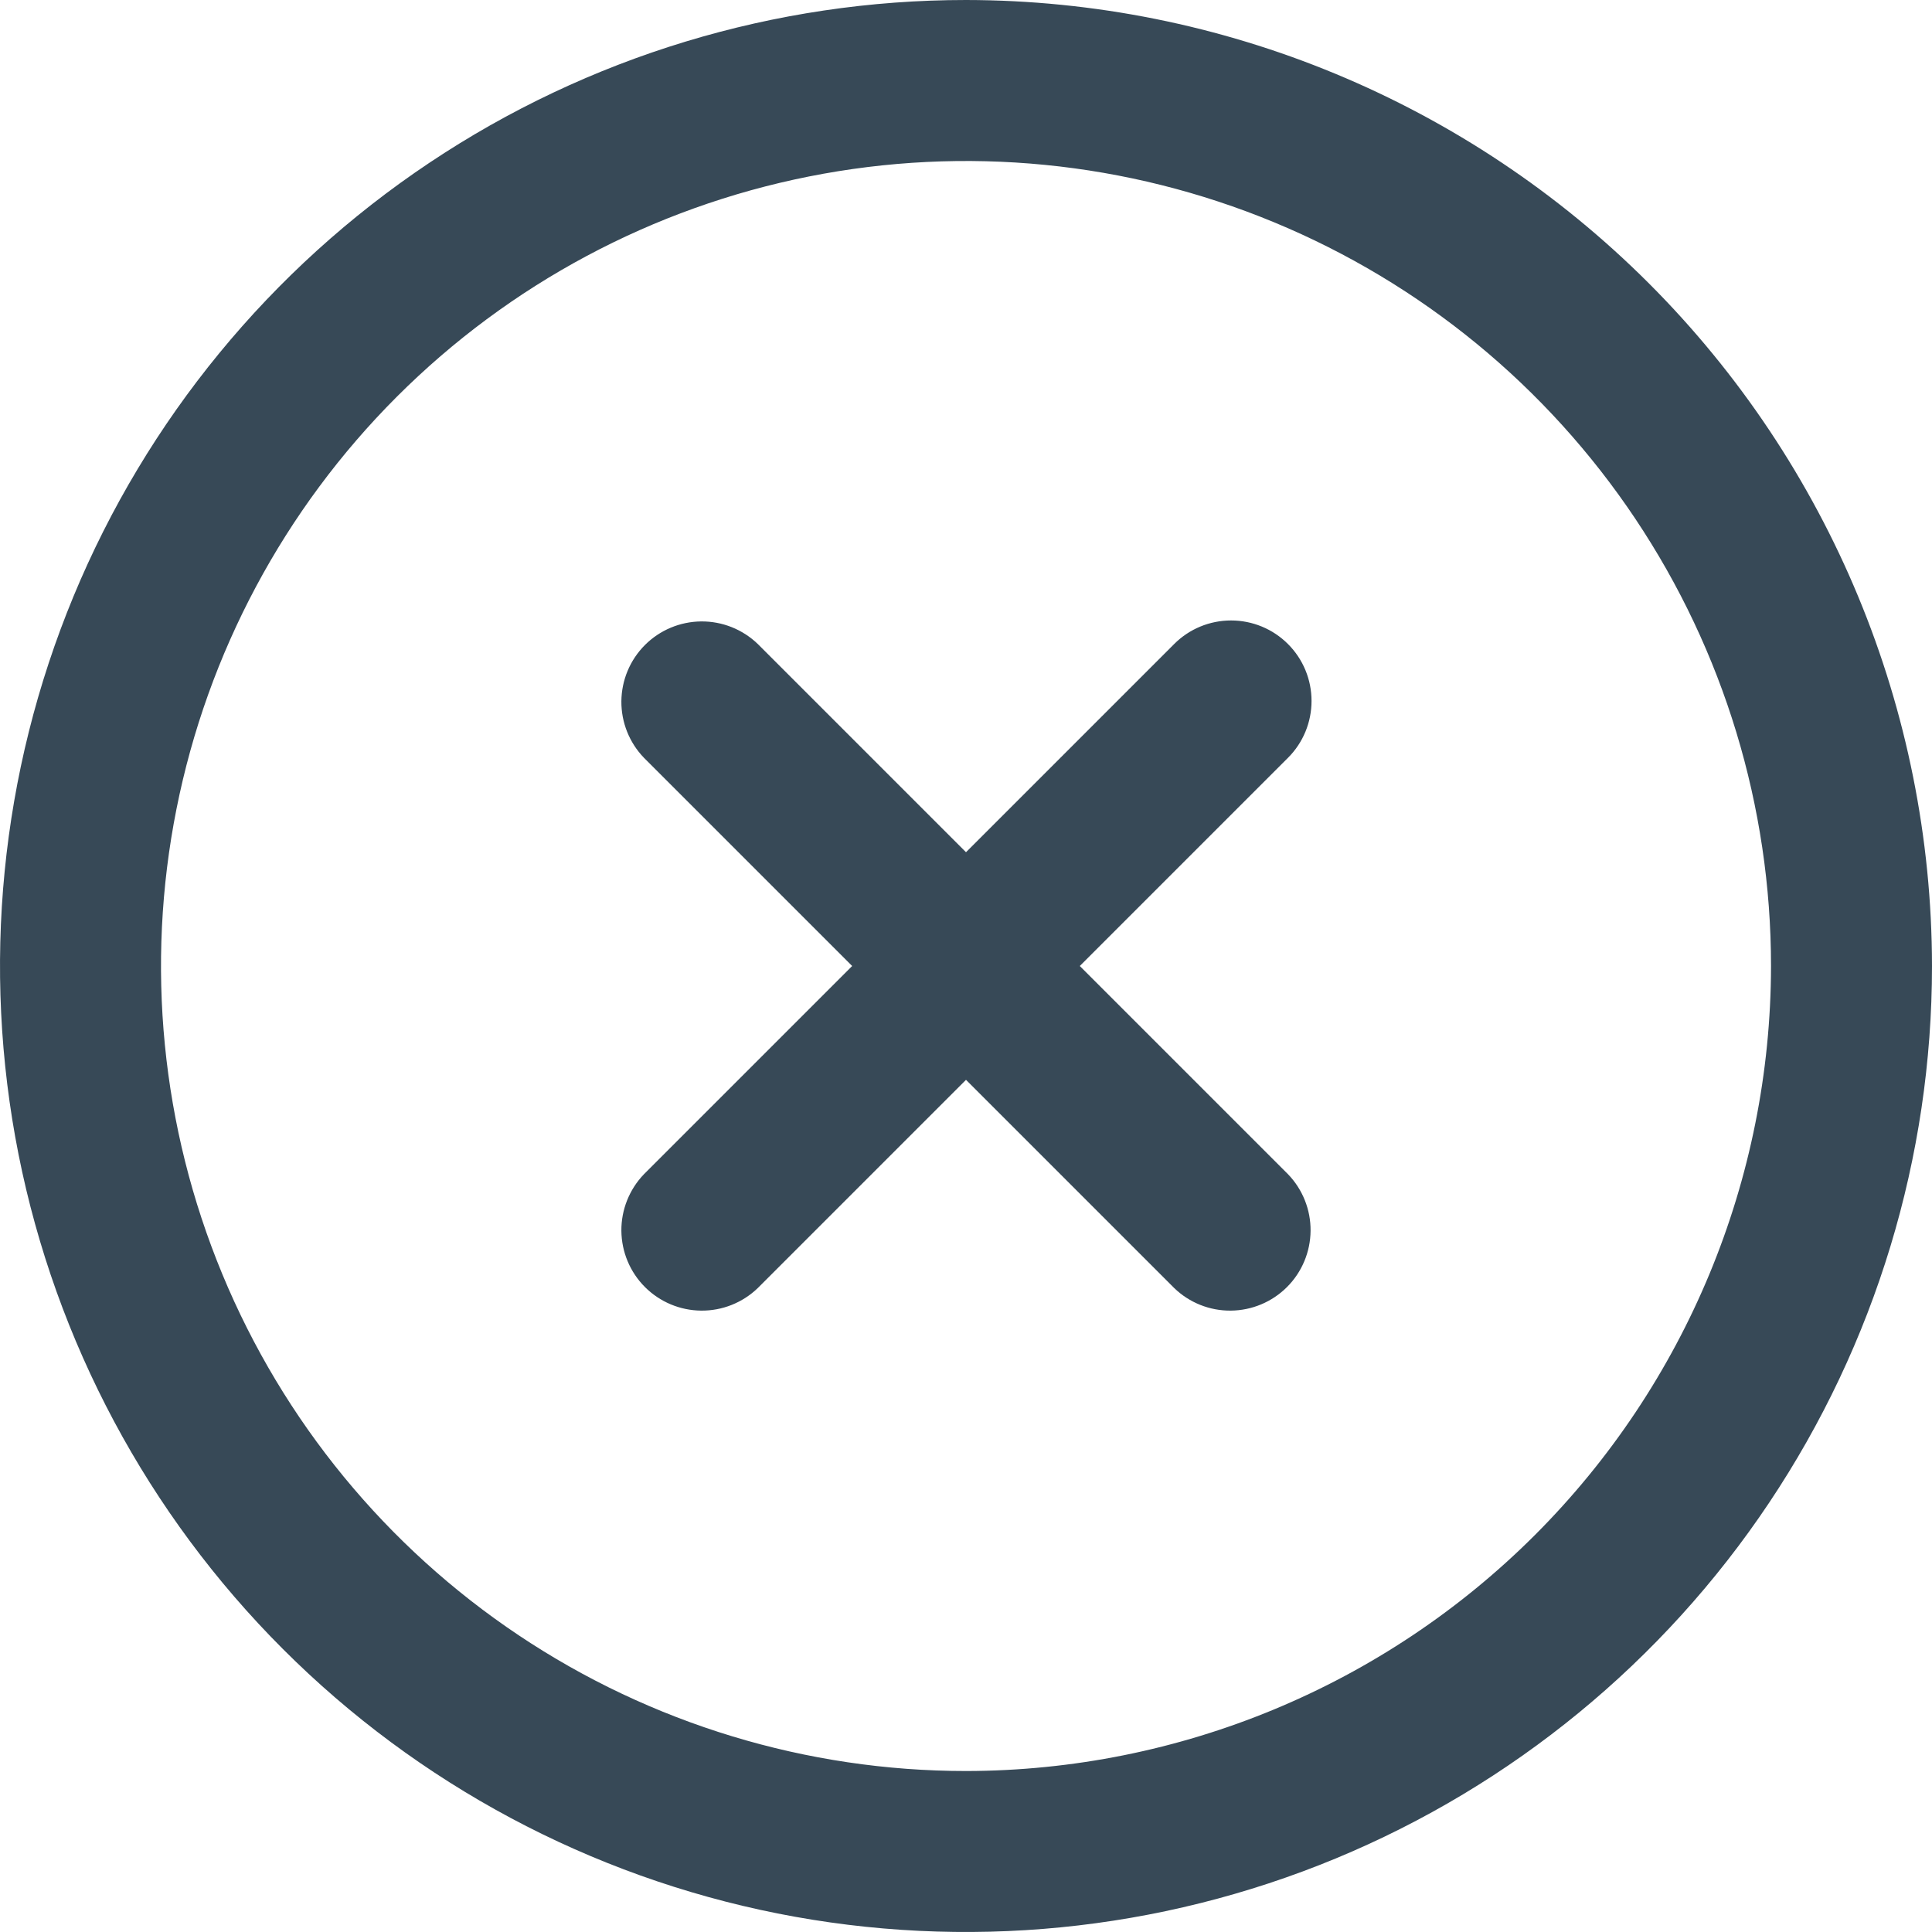 <svg width="40" height="40" viewBox="0 0 40 40" fill="none" xmlns="http://www.w3.org/2000/svg">
<g clip-path="url(#clip0_2416_17692)">
<path d="M26.666 13.334C26.354 13.021 25.93 12.846 25.488 12.846C25.046 12.846 24.622 13.021 24.31 13.334L20 17.644L15.69 13.334C15.375 13.03 14.954 12.862 14.517 12.866C14.08 12.87 13.662 13.045 13.353 13.354C13.044 13.663 12.869 14.081 12.865 14.518C12.861 14.955 13.03 15.376 13.333 15.69L17.643 20L13.333 24.31C13.03 24.625 12.861 25.046 12.865 25.483C12.869 25.92 13.044 26.338 13.353 26.647C13.662 26.956 14.08 27.131 14.517 27.135C14.954 27.139 15.375 26.971 15.69 26.667L20 22.357L24.31 26.667C24.624 26.971 25.045 27.139 25.482 27.135C25.919 27.131 26.337 26.956 26.646 26.647C26.955 26.338 27.13 25.92 27.134 25.483C27.138 25.046 26.97 24.625 26.666 24.31L22.356 20L26.666 15.69C26.979 15.378 27.154 14.954 27.154 14.512C27.154 14.07 26.979 13.646 26.666 13.334Z" fill="#374957"/>
<path d="M20 0C16.044 0 12.178 1.173 8.889 3.371C5.6 5.568 3.036 8.692 1.522 12.346C0.009 16.001 -0.387 20.022 0.384 23.902C1.156 27.781 3.061 31.345 5.858 34.142C8.655 36.939 12.219 38.844 16.098 39.616C19.978 40.387 23.999 39.991 27.654 38.478C31.308 36.964 34.432 34.4 36.629 31.111C38.827 27.822 40 23.956 40 20C39.994 14.697 37.885 9.614 34.136 5.864C30.386 2.115 25.303 0.006 20 0V0ZM20 36.667C16.704 36.667 13.481 35.689 10.741 33.858C8 32.026 5.863 29.424 4.602 26.378C3.341 23.333 3.01 19.982 3.654 16.748C4.297 13.515 5.884 10.546 8.215 8.215C10.546 5.884 13.515 4.297 16.748 3.654C19.982 3.01 23.333 3.341 26.378 4.602C29.424 5.863 32.026 8 33.858 10.741C35.689 13.481 36.667 16.704 36.667 20C36.662 24.419 34.904 28.655 31.78 31.78C28.655 34.904 24.419 36.662 20 36.667V36.667Z" fill="#374957"/>
</g>
<defs>
<clipPath id="clip0_2416_17692">
<rect width="40" height="40" fill="white"/>
</clipPath>
</defs>
</svg>
